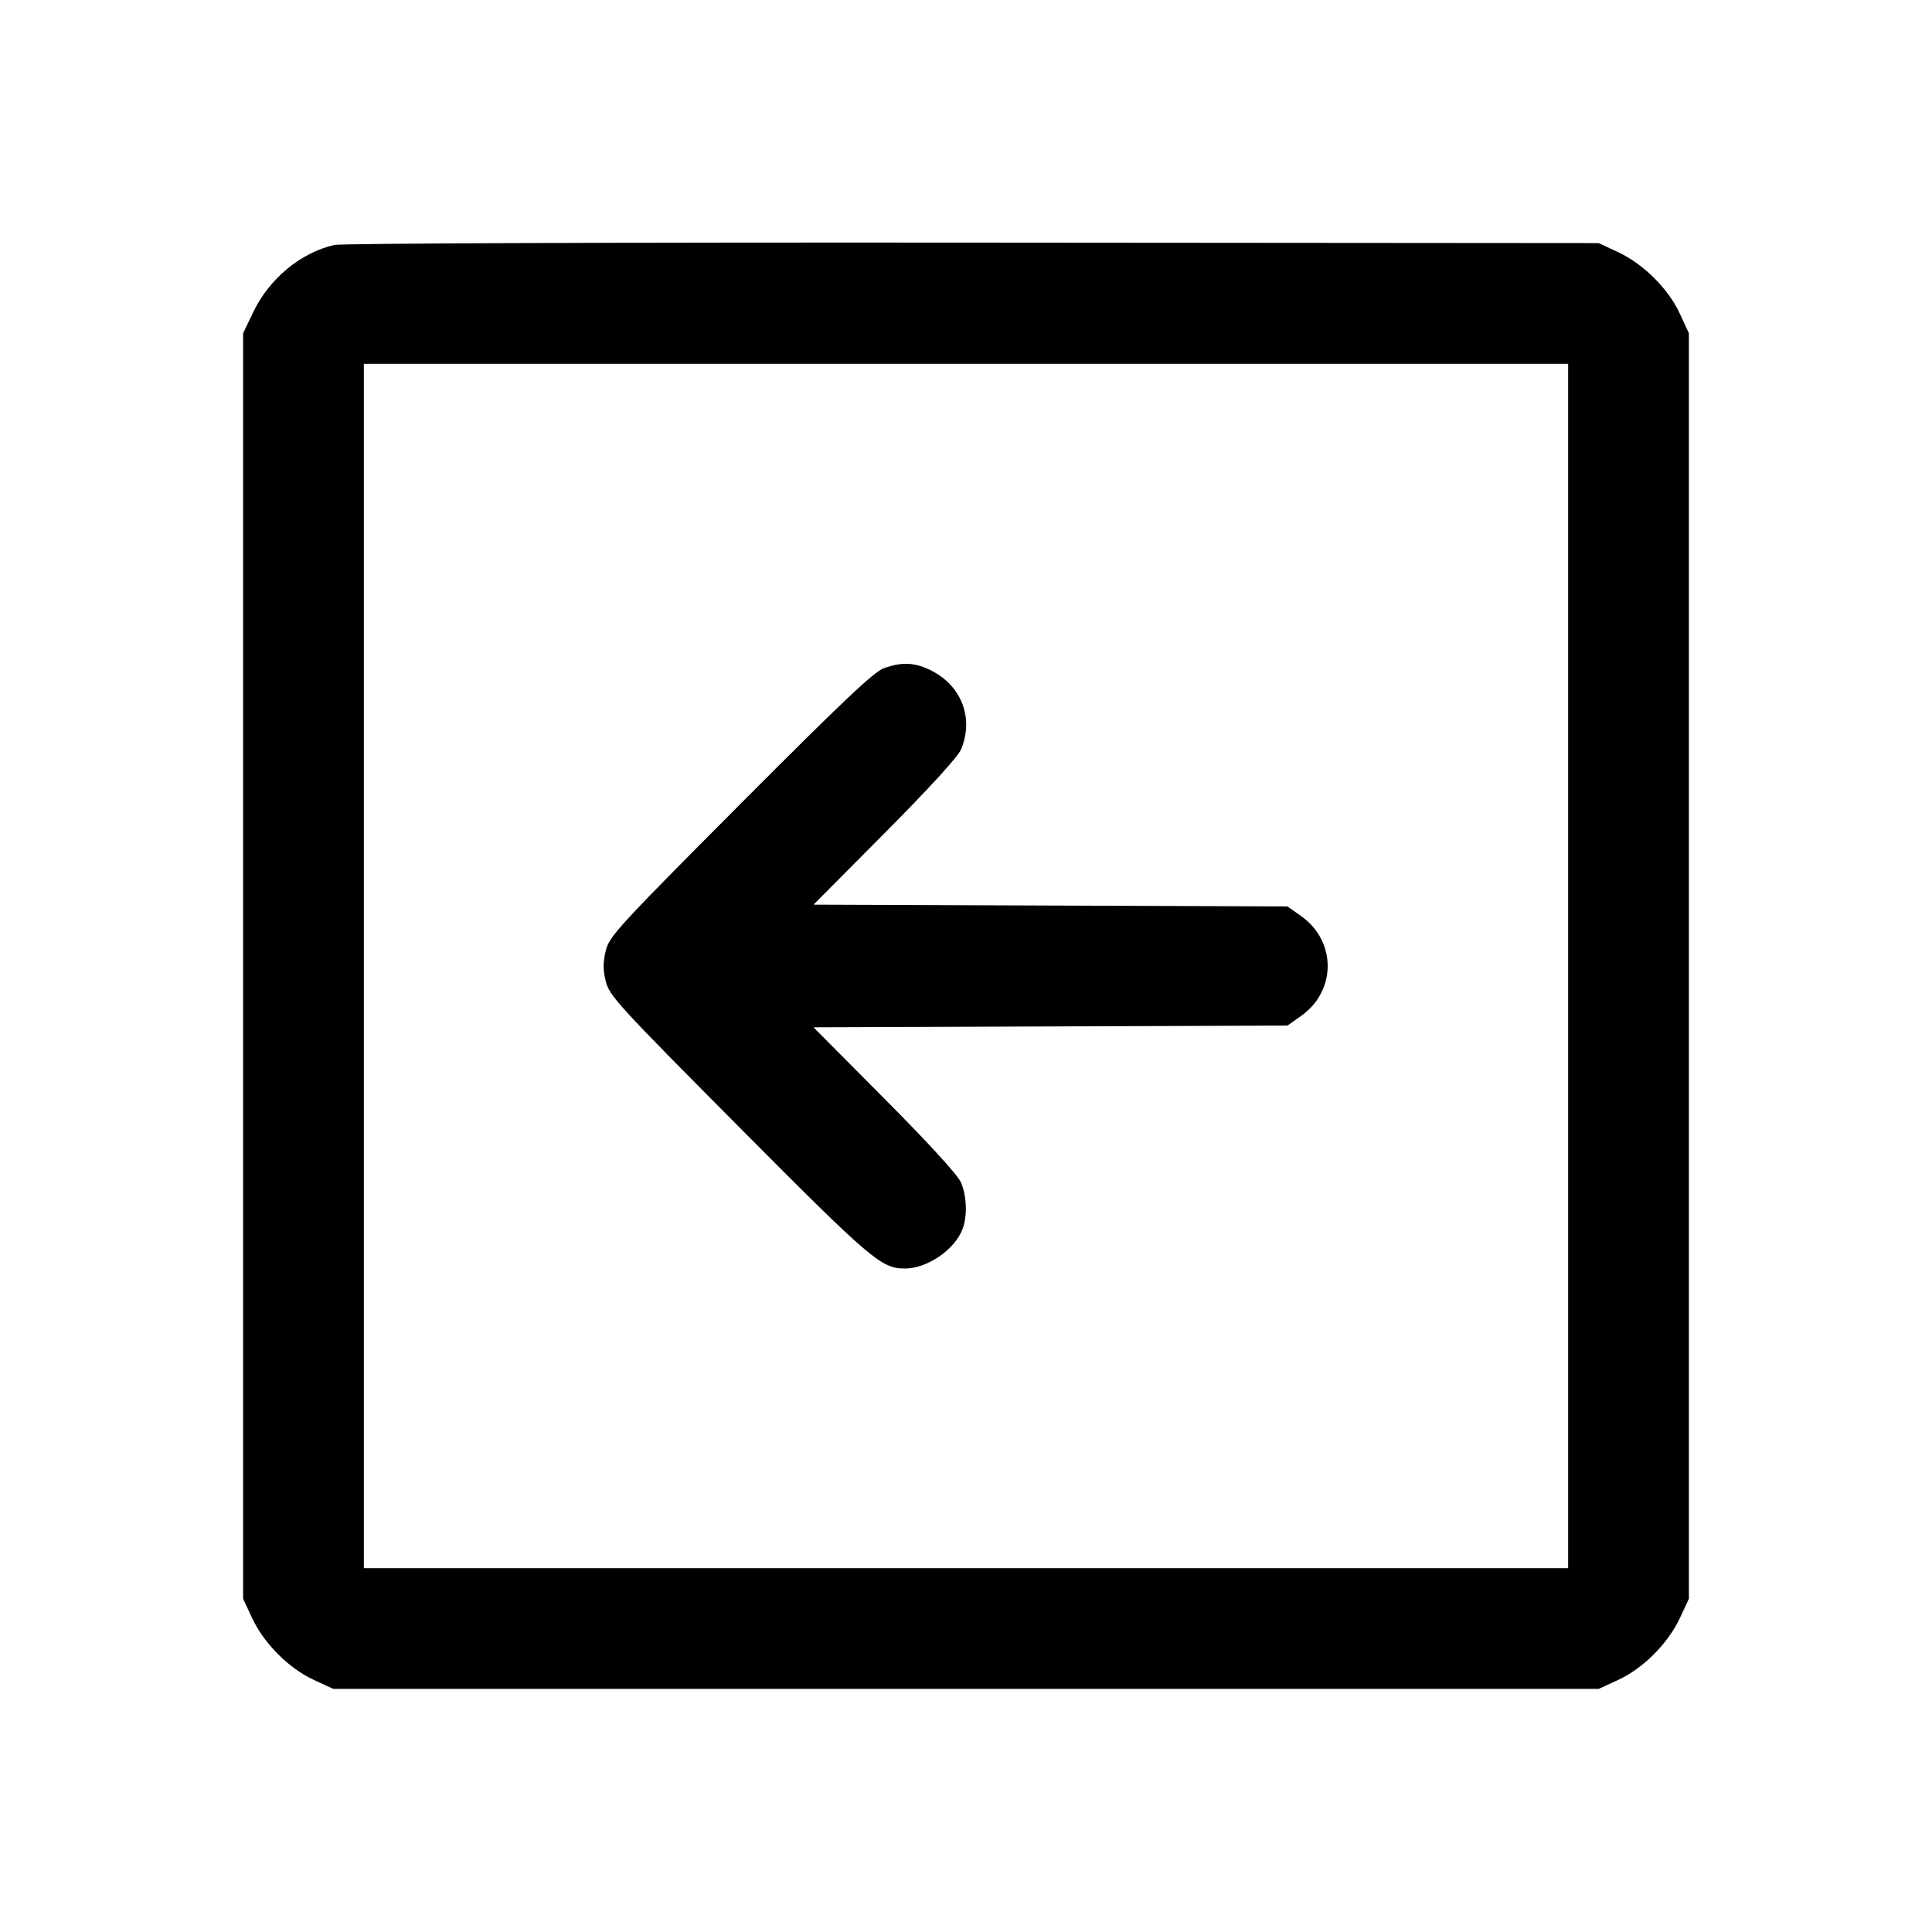 <svg fill="currentColor" viewBox="0 0 256 256" xmlns="http://www.w3.org/2000/svg"><path d="M44.265 32.461 C 39.776 33.526,35.661 36.951,33.540 41.387 L 32.213 44.160 32.213 128.000 L 32.213 211.840 33.407 214.400 C 34.974 217.760,38.261 221.060,41.555 222.583 L 44.160 223.787 128.000 223.787 L 211.840 223.787 214.445 222.583 C 217.739 221.060,221.026 217.760,222.593 214.400 L 223.787 211.840 223.787 128.000 L 223.787 44.160 222.583 41.555 C 221.060 38.261,217.760 34.974,214.400 33.407 L 211.840 32.213 128.853 32.147 C 81.512 32.109,45.179 32.244,44.265 32.461 M207.787 128.000 L 207.787 207.787 128.000 207.787 L 48.213 207.787 48.213 128.000 L 48.213 48.213 128.000 48.213 L 207.787 48.213 207.787 128.000 M117.127 88.536 C 115.799 89.009,111.636 92.947,98.091 106.544 C 81.884 122.814,80.724 124.079,80.265 125.973 C 79.895 127.501,79.895 128.499,80.266 130.027 C 80.724 131.919,81.892 133.196,97.872 149.274 C 115.407 166.917,116.777 168.088,119.893 168.088 C 122.864 168.088,126.511 165.593,127.546 162.852 C 128.192 161.144,128.108 158.524,127.349 156.708 C 126.940 155.730,123.178 151.607,117.245 145.636 L 107.791 136.123 139.192 136.008 L 170.594 135.893 172.405 134.613 C 177.096 131.299,177.096 124.701,172.406 121.387 L 170.594 120.107 139.195 119.989 L 107.797 119.872 117.247 110.361 C 123.179 104.392,126.941 100.270,127.349 99.292 C 129.110 95.077,127.338 90.668,123.093 88.702 C 121.062 87.762,119.429 87.716,117.127 88.536 " stroke="none" fill-rule="evenodd"></path></svg>